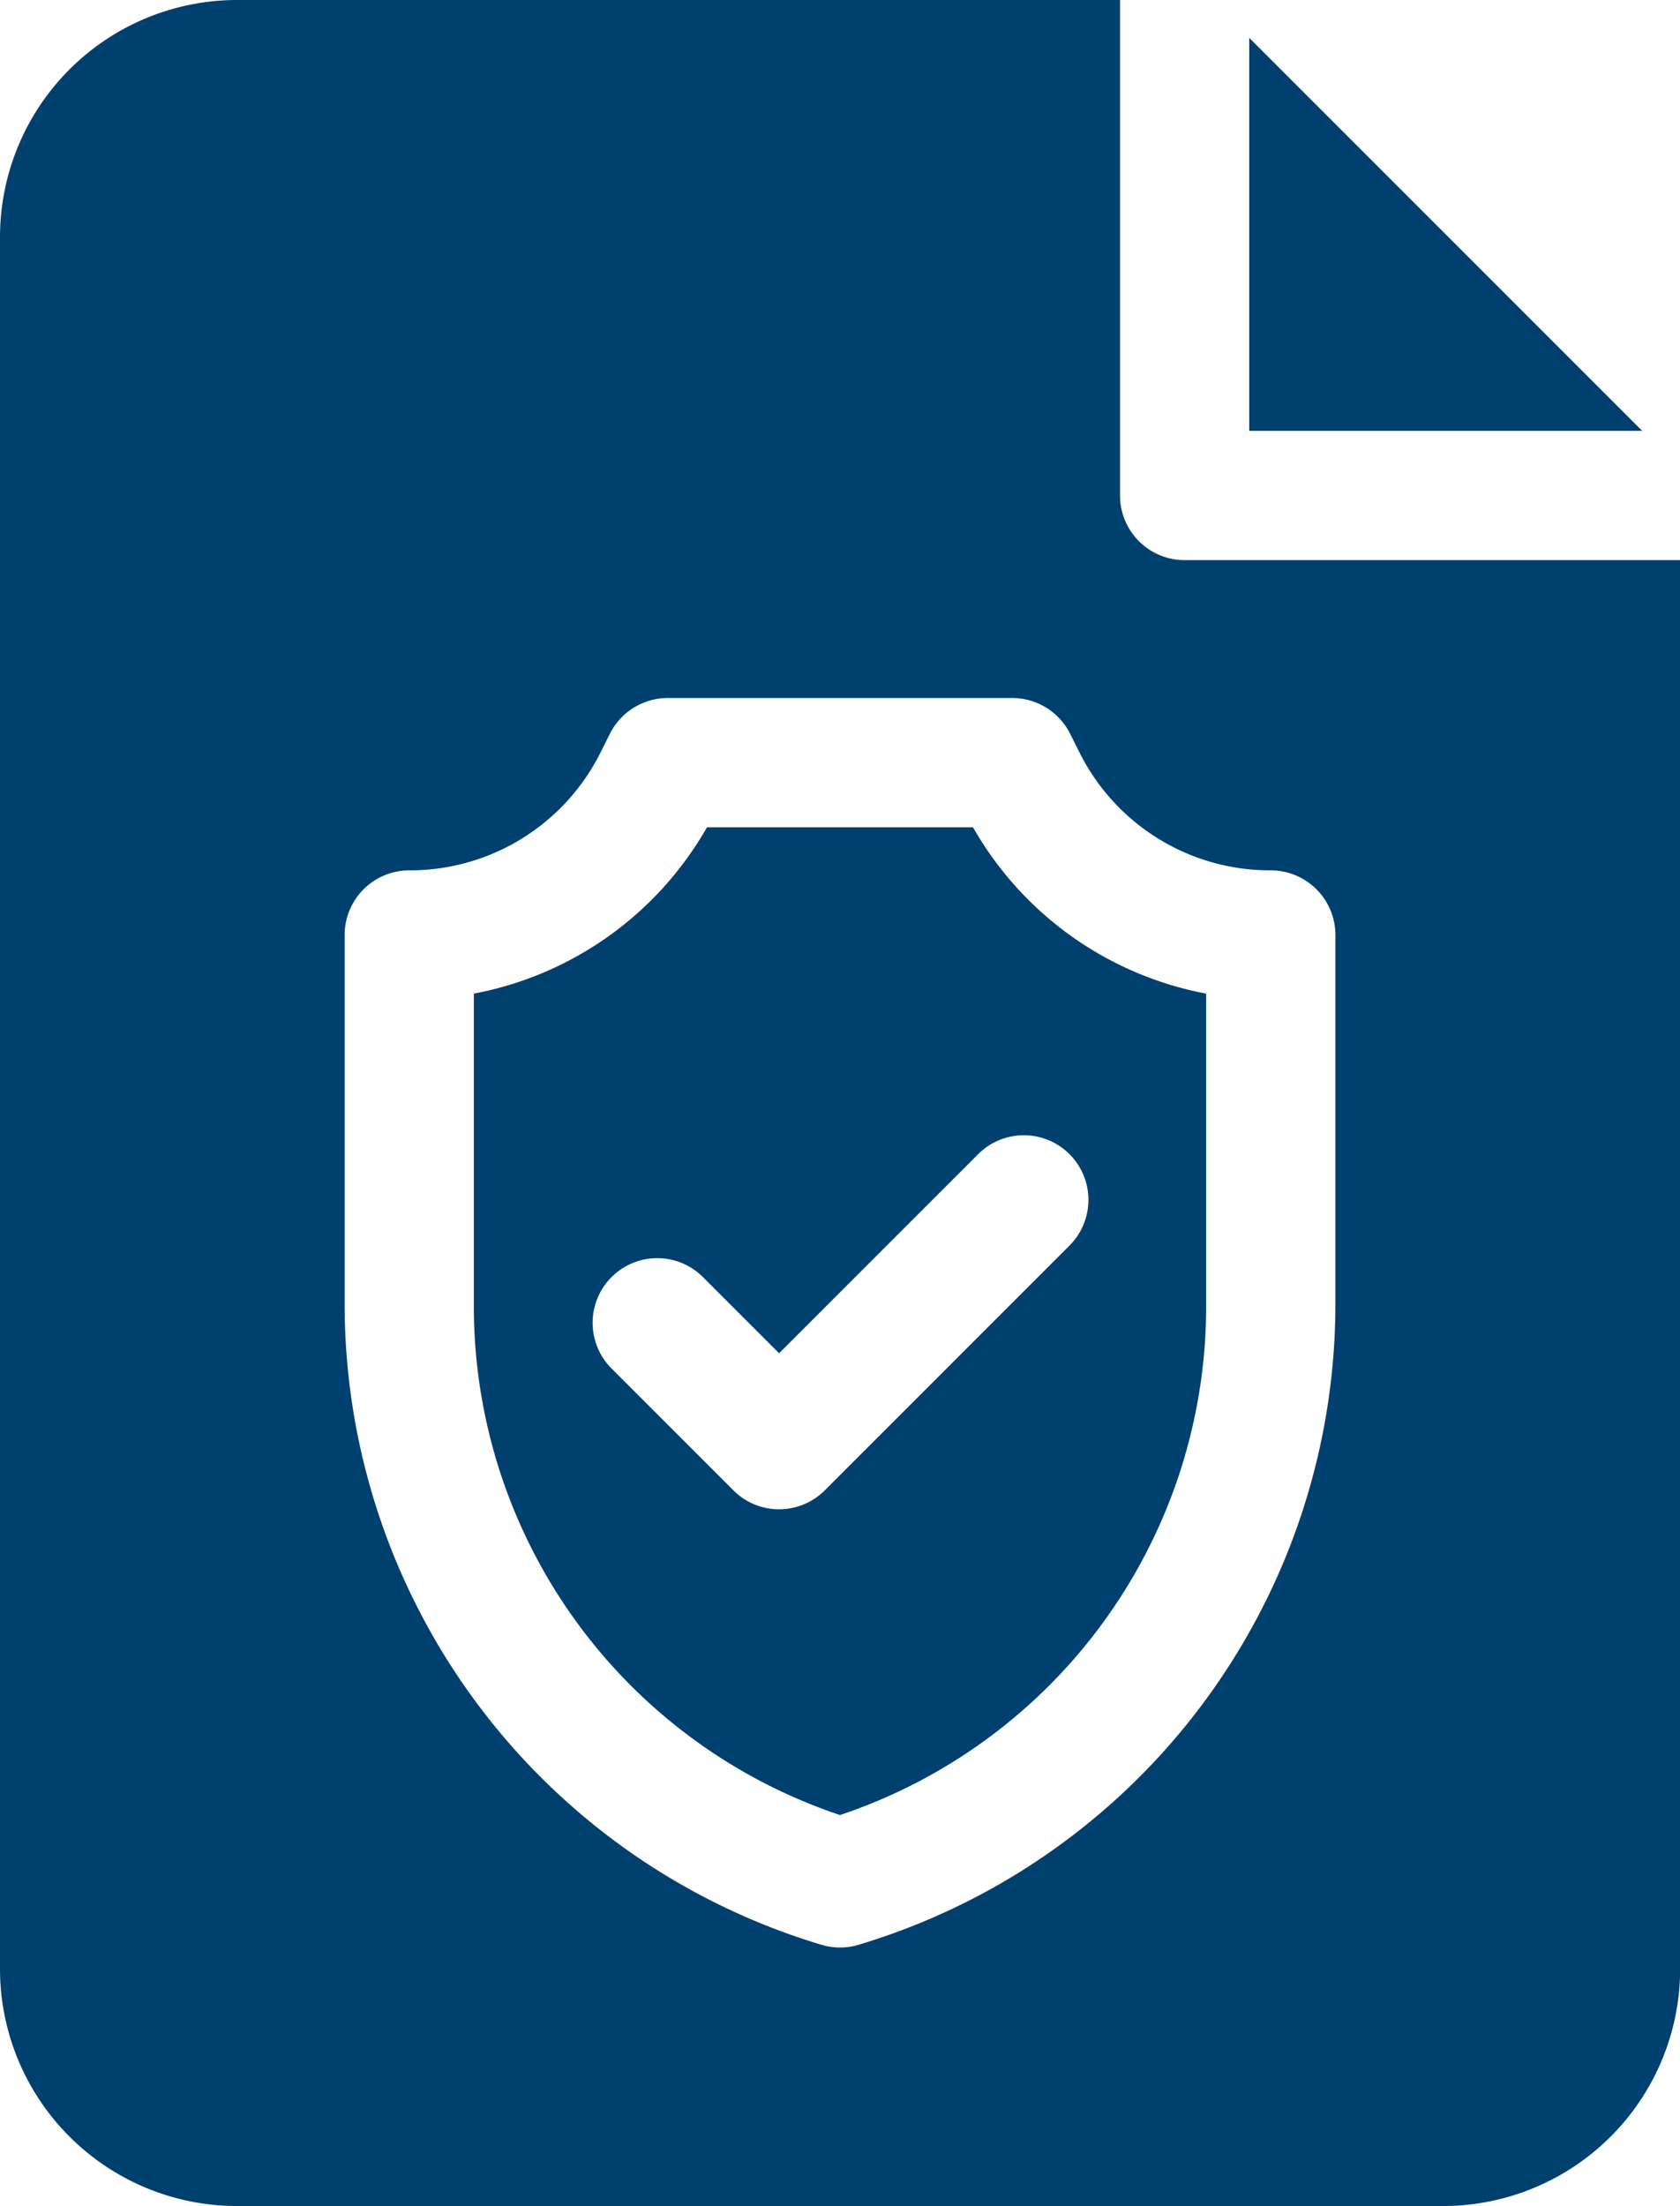 <svg xmlns="http://www.w3.org/2000/svg" width="48.884" height="64.176" viewBox="0 0 48.884 64.176">
  <g id="privacy" transform="translate(-61)">
    <path id="路径_1" data-name="路径 1" d="M351,8.787V20.22h11.433Z" transform="translate(-253.65 -7.686)" fill="#00406e"/>
    <path id="路径_2" data-name="路径 2" d="M185.524,192h-7.74A9.92,9.92,0,0,1,171,196.839v9.024a15.606,15.606,0,0,0,10.654,14.873,15.606,15.606,0,0,0,10.654-14.873v-9.024A9.92,9.92,0,0,1,185.524,192Zm2.777,12.2-7.09,7.09a1.88,1.88,0,0,1-2.659,0l-3.545-3.545a1.88,1.88,0,0,1,2.659-2.659l2.216,2.216,5.761-5.761A1.88,1.88,0,1,1,188.3,204.2Z" transform="translate(-96.212 -167.934)" fill="#00406e"/>
    <path id="路径_3" data-name="路径 3" d="M95.47,16.295a1.88,1.88,0,0,1-1.88-1.88V0h-25.7A6.9,6.9,0,0,0,61,6.894V57.282a6.9,6.9,0,0,0,6.894,6.894h35.1a6.9,6.9,0,0,0,6.894-6.894V16.295Zm4.387,21.634A19.468,19.468,0,0,1,85.982,56.576a1.879,1.879,0,0,1-1.08,0A19.468,19.468,0,0,1,71.028,37.929V27.2a1.88,1.88,0,0,1,1.88-1.88,6.2,6.2,0,0,0,5.574-3.445l.265-.529a1.88,1.88,0,0,1,1.682-1.039H90.456a1.88,1.88,0,0,1,1.682,1.039l.265.529a6.2,6.2,0,0,0,5.574,3.445,1.88,1.88,0,0,1,1.88,1.88Z" transform="translate(0)" fill="#00406e"/>
  </g>
</svg>
